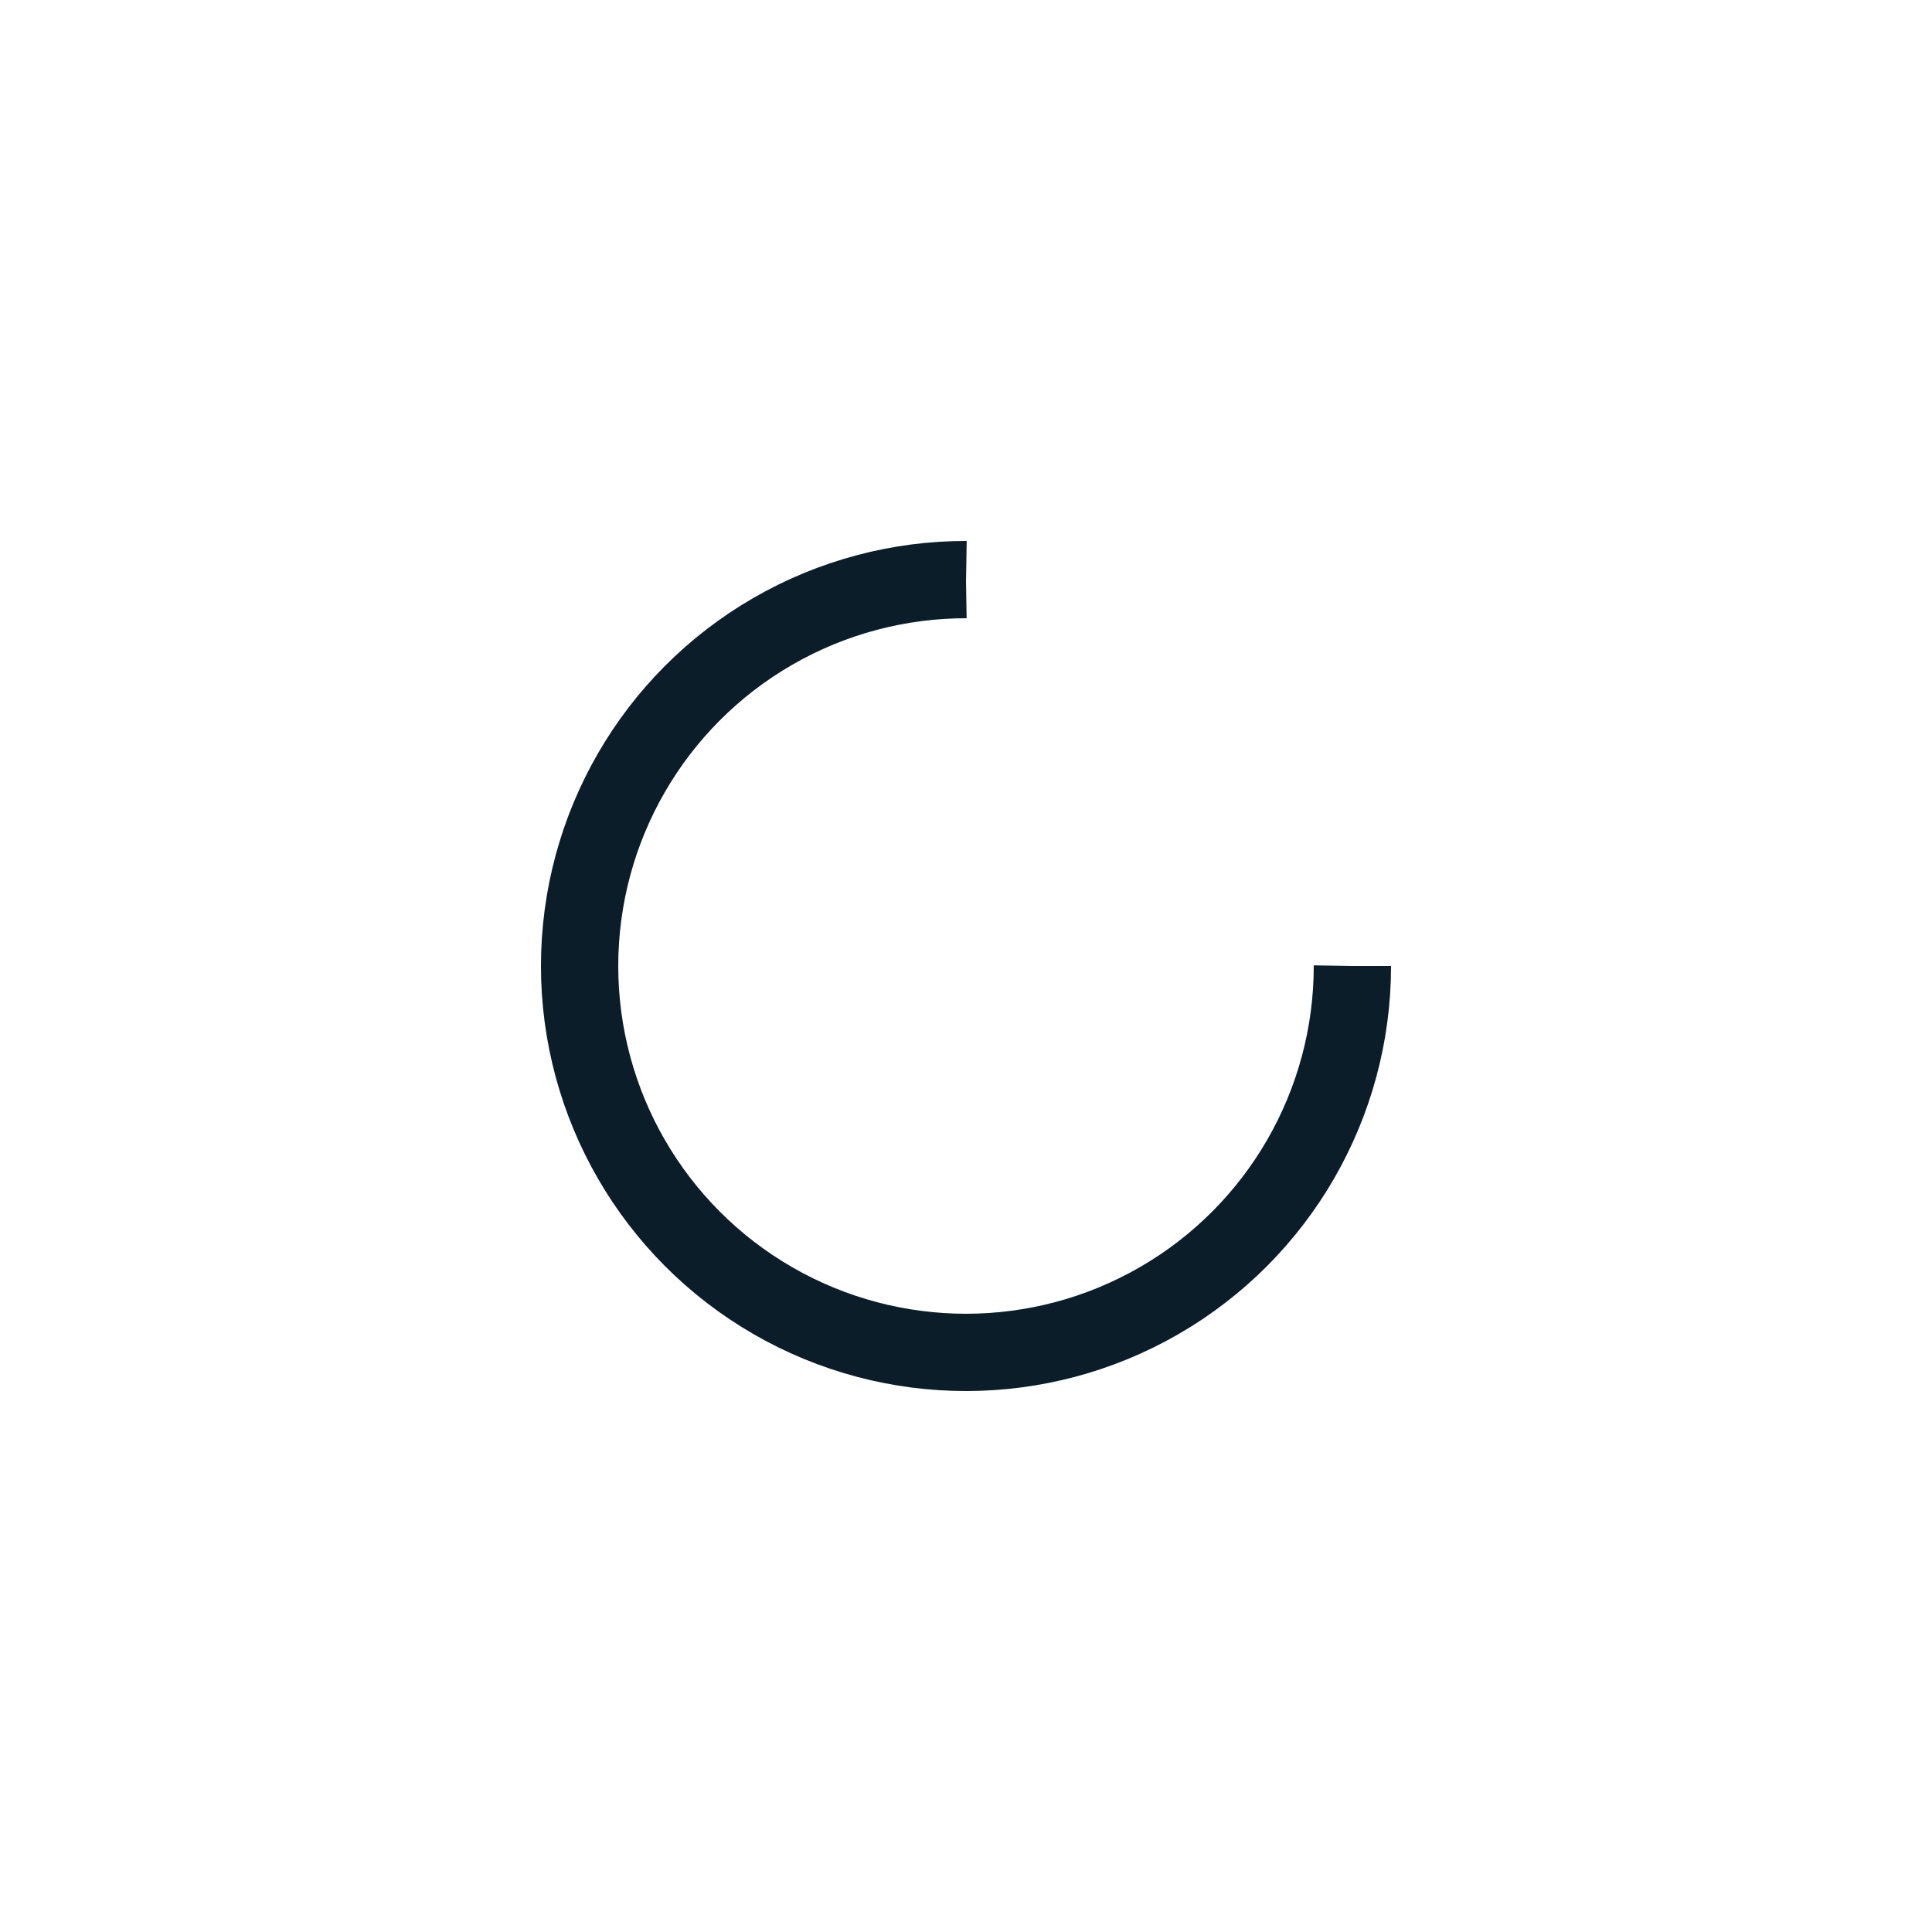 <svg xmlns="http://www.w3.org/2000/svg" xmlns:xlink="http://www.w3.org/1999/xlink" style="margin: auto; display: block;" width="20px" height="20px" viewBox="0 0 100 100" preserveAspectRatio="xMidYMid">
  <circle cx="50" cy="50" fill="none" stroke="#0a1d29" stroke-width="4" r="20" stroke-dasharray="94.248 33.416">
    <animateTransform attributeName="transform" type="rotate" repeatCount="indefinite" dur="1s" keyTimes="0;1" values="0 50 50;360 50 50"></animateTransform>
  </circle>
</svg>
